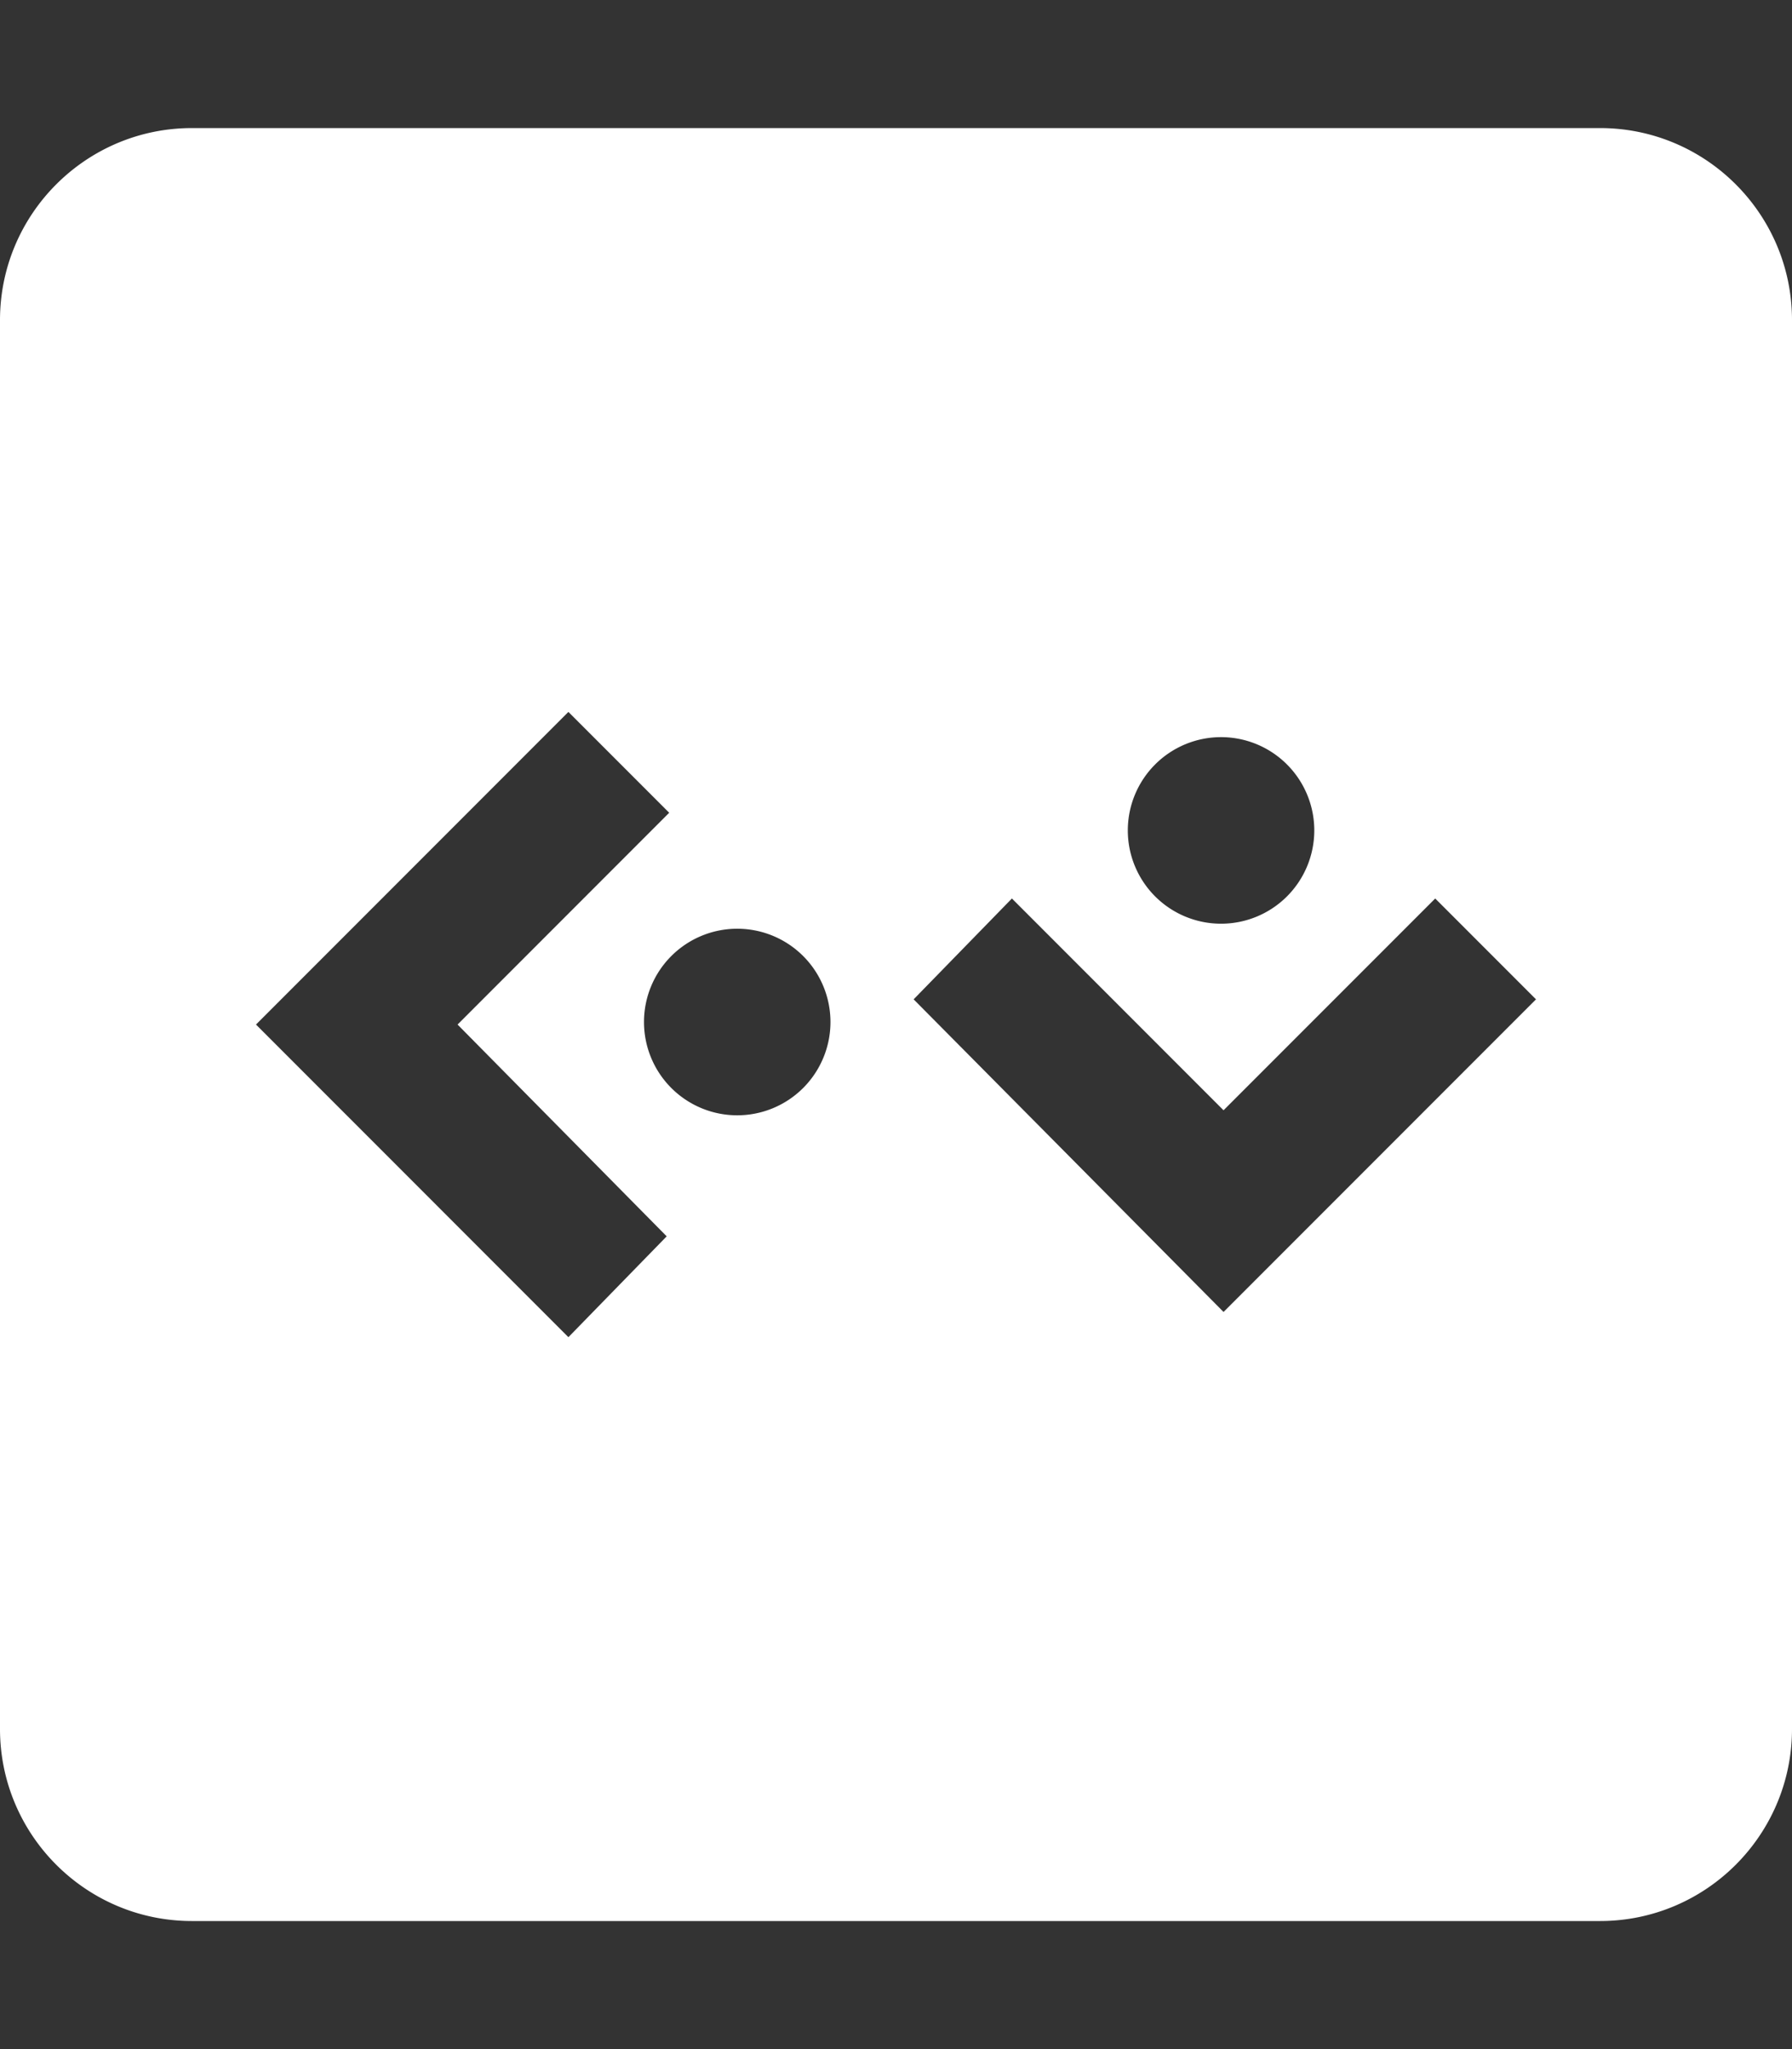 <?xml version="1.0" encoding="UTF-8" standalone="no"?><svg xmlns="http://www.w3.org/2000/svg" xmlns:xlink="http://www.w3.org/1999/xlink" fill="#ffffff" height="512" viewBox="0 0 448 512" width="448"><rect x="0" y="0" width="448" height="512" fill="#333333" stroke="none"/><g><path d="M 48 32 C 21.5 32 0 53.5 0 80 L 0 432 C 0 458.5 21.5 480 48 480 L 400 480 C 426.5 480 448 458.5 448 432 L 448 80 C 448 53.5 426.5 32 400 32 L 48 32 z M 142.102 177.885 L 167.299 203.082 L 114.395 256 L 166.672 308.918 L 142.102 334.115 L 64 256 L 142.102 177.885 z M 305.258 184.186 A 23.308 23.308 0 0 1 328.572 207.488 A 23.308 23.308 0 0 1 305.258 230.803 A 23.308 23.308 0 0 1 281.955 207.488 A 23.308 23.308 0 0 1 305.258 184.186 z M 252.98 224.504 L 305.885 277.42 L 358.803 224.504 L 384 249.701 L 305.885 327.814 L 228.41 249.701 L 252.98 224.504 z M 184.314 232.057 A 23.308 23.308 0 0 1 207.617 255.373 A 23.308 23.308 0 0 1 184.314 278.676 A 23.308 23.308 0 0 1 161 255.373 A 23.308 23.308 0 0 1 184.314 232.057 z"/></g></svg>